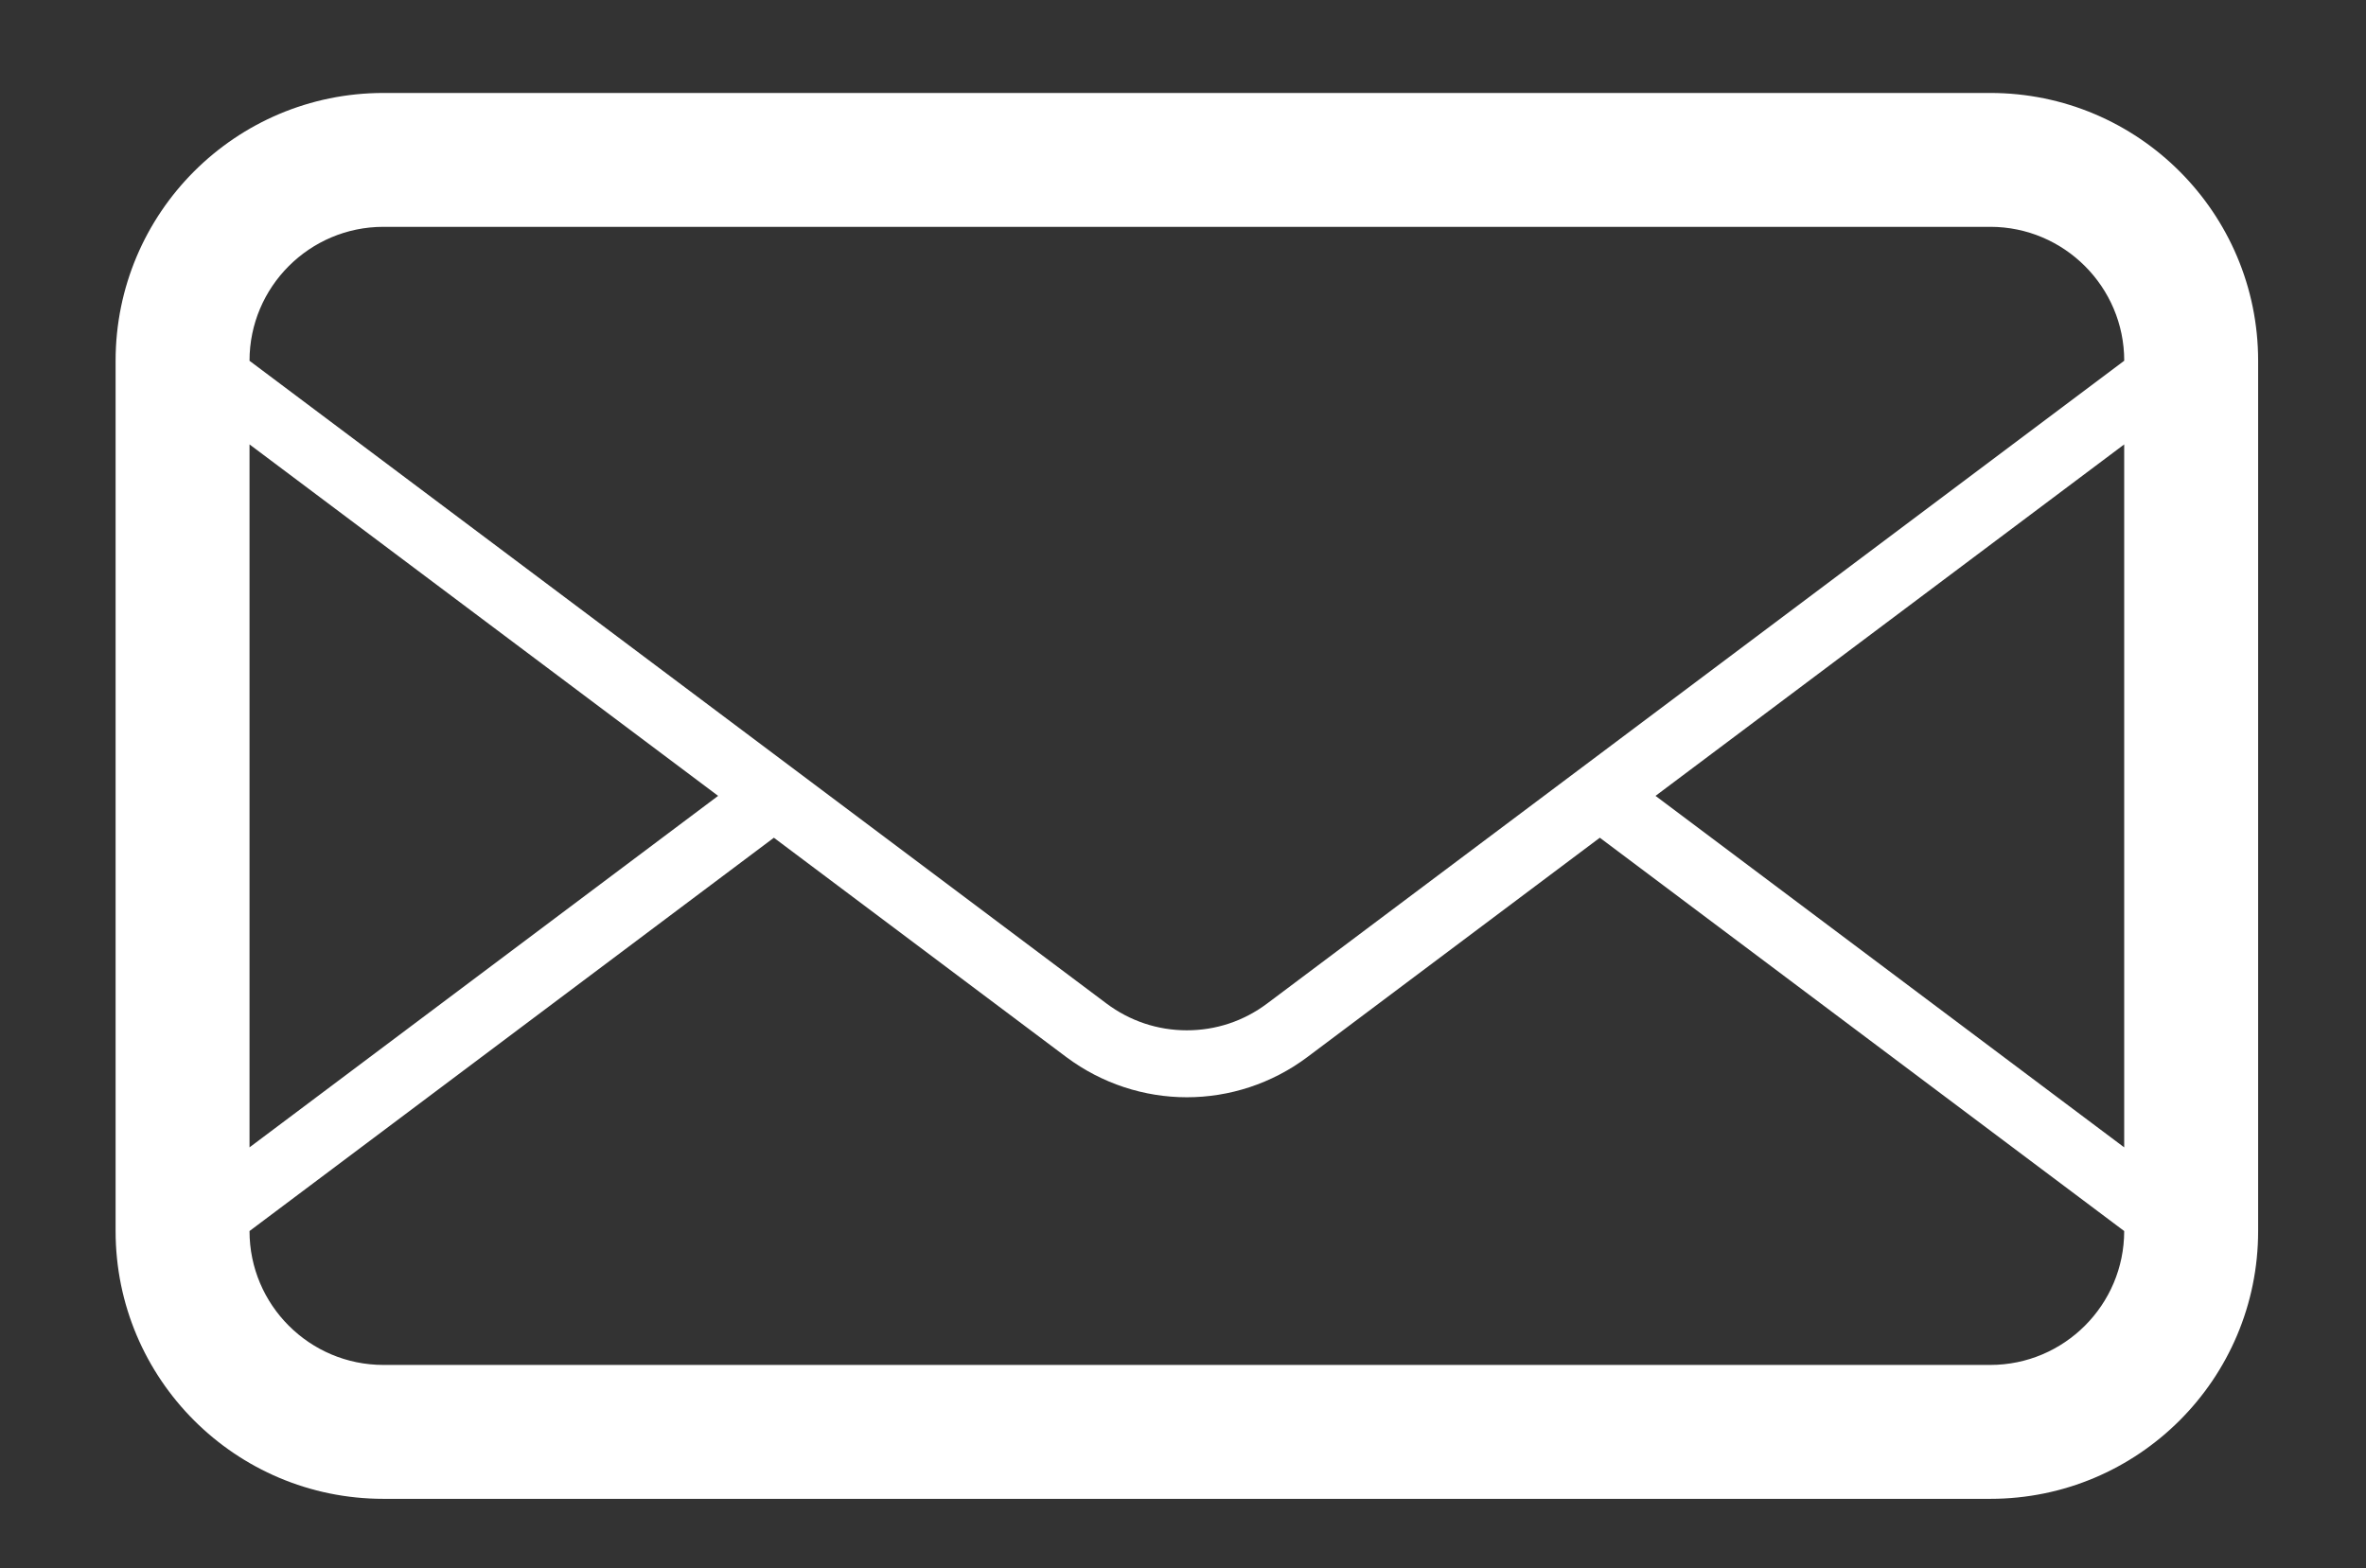<?xml version="1.0" encoding="utf-8"?>
<!-- Generator: Adobe Illustrator 17.0.0, SVG Export Plug-In . SVG Version: 6.00 Build 0)  -->
<!DOCTYPE svg PUBLIC "-//W3C//DTD SVG 1.1//EN" "http://www.w3.org/Graphics/SVG/1.1/DTD/svg11.dtd">
<svg version="1.1" id="Слой_1" xmlns="http://www.w3.org/2000/svg" xmlns:xlink="http://www.w3.org/1999/xlink" x="0px" y="0px"
	 width="76.75px" height="50.875px" viewBox="0 25.875 76.75 50.875" enable-background="new 0 25.875 76.75 50.875"
	 xml:space="preserve">
<rect x="0" y="25.875" width="76.75" height="50.875" fill="#333333" stroke="none"/>
<path id="mail" fill="#fff" d="M64.563,28.891H12.438c-4.798,0-8.688,3.892-8.688,8.688v28.234c0,4.798,3.89,8.688,8.688,8.688
	h52.125c4.798,0,8.688-3.89,8.688-8.688V37.578C73.25,32.783,69.36,28.891,64.563,28.891z M8.094,40.293l15.201,11.402L8.094,63.098
	V40.293z M68.906,65.813c0,2.398-1.95,4.344-4.344,4.344H12.438c-2.396,0-4.344-1.946-4.344-4.344l17.01-12.76l9.487,7.117
	c1.158,0.864,2.532,1.303,3.909,1.303c1.375,0,2.75-0.437,3.907-1.303l9.489-7.117L68.906,65.813L68.906,65.813z M68.906,63.098
	L53.703,51.695l15.203-11.402V63.098z M41.104,58.432c-0.758,0.569-1.657,0.869-2.604,0.869c-0.947,0-1.848-0.302-2.606-0.869
	l-8.981-6.737l-1.809-1.357L8.094,37.58v-0.002c0-2.396,1.948-4.344,4.344-4.344h52.125c2.393,0,4.344,1.948,4.344,4.344
	L41.104,58.432z"/>
</svg>
